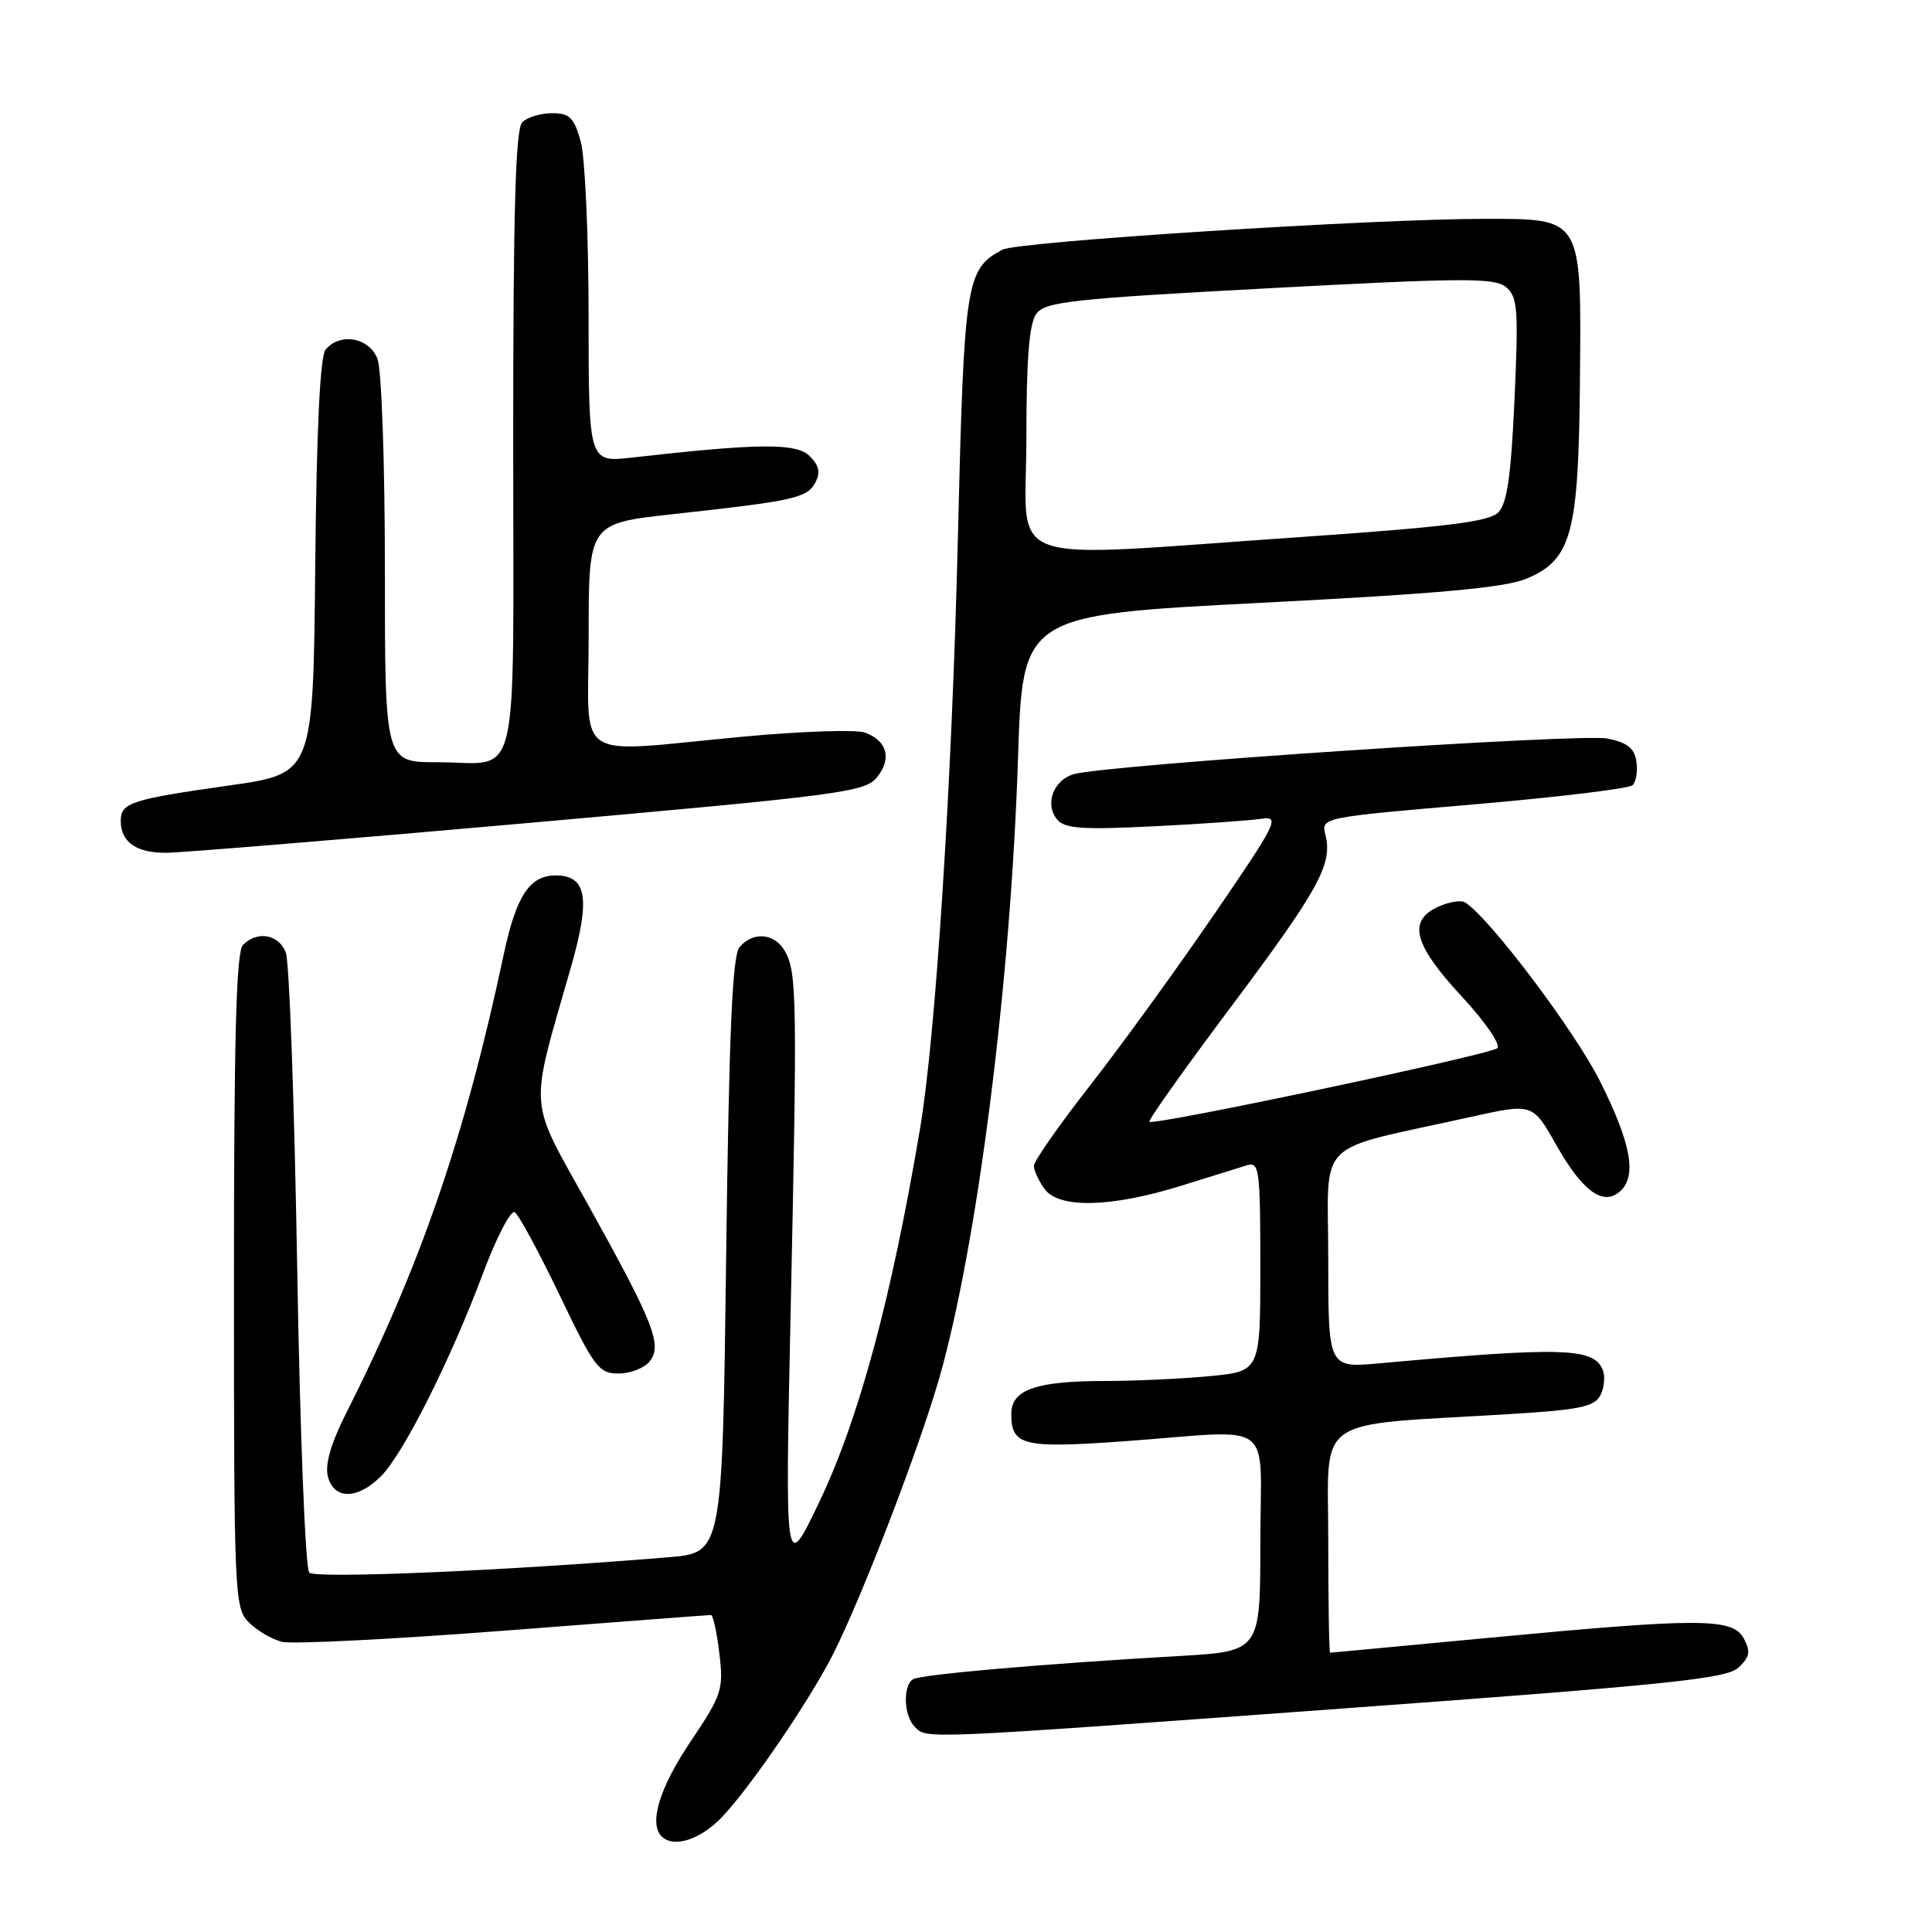 <?xml version="1.0" encoding="UTF-8" standalone="no"?>
<!DOCTYPE svg PUBLIC "-//W3C//DTD SVG 1.1//EN" "http://www.w3.org/Graphics/SVG/1.1/DTD/svg11.dtd" >
<svg xmlns="http://www.w3.org/2000/svg" xmlns:xlink="http://www.w3.org/1999/xlink" version="1.1" viewBox="0 0 256 256">
 <g >
 <path fill="currentColor"
d=" M 95.69 240.75 C 99.53 236.70 107.36 225.20 110.43 219.10 C 114.25 211.51 121.72 192.09 124.42 182.74 C 129.48 165.18 133.93 130.19 134.89 100.50 C 135.50 81.50 135.50 81.50 167.00 79.88 C 190.69 78.67 199.44 77.87 202.29 76.67 C 208.25 74.15 209.17 70.75 209.35 50.42 C 209.54 28.63 209.76 29.00 196.60 29.00 C 181.83 29.00 134.85 32.01 132.84 33.08 C 127.96 35.69 127.75 37.12 126.91 71.80 C 126.14 103.58 123.98 137.31 121.92 149.50 C 118.11 172.12 113.80 188.06 108.54 199.06 C 104.02 208.50 104.02 208.50 104.76 174.00 C 105.64 132.91 105.59 128.96 104.08 126.16 C 102.74 123.65 99.79 123.34 97.98 125.52 C 97.04 126.66 96.60 136.83 96.22 166.39 C 95.72 205.75 95.72 205.75 88.61 206.34 C 67.08 208.13 41.81 209.21 40.98 208.38 C 40.46 207.86 39.75 189.85 39.38 167.98 C 39.01 146.26 38.34 127.49 37.88 126.25 C 36.98 123.81 34.12 123.28 32.20 125.20 C 31.30 126.10 31.00 137.36 31.00 169.70 C 31.00 211.48 31.07 213.07 32.97 214.97 C 34.06 216.06 36.03 217.22 37.35 217.55 C 38.67 217.88 51.88 217.22 66.72 216.08 C 81.55 214.93 93.92 214.00 94.20 214.00 C 94.49 214.00 94.99 216.29 95.32 219.09 C 95.89 223.89 95.68 224.55 91.46 230.83 C 87.39 236.90 85.95 241.62 87.67 243.33 C 89.25 244.92 92.83 243.76 95.69 240.75 Z  M 178.00 226.38 C 221.11 223.23 228.77 222.44 230.35 220.97 C 231.86 219.56 231.99 218.85 231.07 217.12 C 229.60 214.38 225.41 214.36 197.50 217.00 C 185.95 218.09 176.39 218.99 176.25 218.99 C 176.11 219.00 176.00 212.31 176.00 204.14 C 176.00 187.32 173.67 188.96 199.79 187.39 C 209.17 186.83 211.25 186.41 212.04 184.93 C 212.56 183.95 212.72 182.43 212.39 181.56 C 211.24 178.57 207.13 178.44 182.75 180.65 C 176.00 181.26 176.00 181.26 176.00 166.80 C 176.00 150.50 173.82 152.68 194.79 148.02 C 203.08 146.18 203.08 146.18 206.15 151.61 C 209.62 157.76 212.33 159.80 214.56 157.95 C 216.95 155.97 216.20 151.64 212.03 143.31 C 208.68 136.60 197.32 121.55 194.12 119.57 C 193.59 119.24 191.99 119.50 190.57 120.15 C 186.49 122.01 187.31 125.14 193.65 131.99 C 196.80 135.39 198.90 138.45 198.40 138.89 C 197.40 139.77 152.86 149.19 152.30 148.64 C 152.11 148.45 156.98 141.59 163.12 133.40 C 174.75 117.86 176.60 114.51 175.63 110.64 C 175.04 108.32 175.04 108.32 195.27 106.59 C 206.40 105.63 215.88 104.49 216.33 104.04 C 216.79 103.60 217.02 102.18 216.83 100.90 C 216.58 99.15 215.64 98.40 213.00 97.86 C 209.53 97.15 146.54 101.35 142.28 102.58 C 139.58 103.36 138.39 106.56 140.07 108.58 C 141.08 109.80 143.36 109.96 152.90 109.49 C 159.28 109.17 165.70 108.72 167.17 108.49 C 169.65 108.11 169.20 109.03 160.79 121.29 C 155.81 128.56 148.42 138.74 144.37 143.92 C 140.32 149.10 137.00 153.85 137.00 154.48 C 137.00 155.11 137.64 156.49 138.42 157.56 C 140.33 160.17 147.26 160.00 156.50 157.12 C 160.35 155.92 164.29 154.70 165.25 154.40 C 166.86 153.91 167.00 154.99 167.00 167.79 C 167.00 181.71 167.00 181.71 160.25 182.35 C 156.54 182.70 150.27 182.99 146.32 182.99 C 137.24 183.00 134.00 184.15 134.00 187.35 C 134.00 191.57 135.57 191.94 149.03 190.97 C 169.39 189.49 167.00 187.70 167.00 204.40 C 167.00 218.81 167.00 218.81 156.25 219.43 C 138.12 220.47 122.00 221.88 120.98 222.51 C 119.61 223.36 119.76 227.36 121.20 228.80 C 122.85 230.45 121.44 230.51 178.00 226.38 Z  M 50.48 195.61 C 53.45 192.64 59.68 180.26 63.98 168.77 C 65.78 163.97 67.68 160.30 68.21 160.63 C 68.74 160.96 71.41 165.90 74.15 171.61 C 78.72 181.16 79.35 182.00 81.94 182.00 C 83.49 182.00 85.34 181.30 86.05 180.43 C 87.82 178.30 86.68 175.38 77.92 159.63 C 69.91 145.23 70.08 147.62 75.64 128.20 C 78.27 119.03 77.77 116.00 73.62 116.00 C 70.18 116.00 68.39 118.72 66.74 126.50 C 61.61 150.63 55.73 167.72 45.83 187.33 C 43.85 191.25 43.05 194.05 43.44 195.62 C 44.22 198.73 47.37 198.73 50.48 195.61 Z  M 70.00 109.05 C 111.45 105.37 114.62 104.96 116.20 103.00 C 118.20 100.53 117.57 98.15 114.61 97.07 C 113.45 96.65 106.20 96.89 98.50 97.61 C 75.48 99.75 78.00 101.40 78.00 84.17 C 78.00 69.35 78.00 69.35 89.25 68.12 C 105.22 66.37 106.94 65.99 108.03 63.95 C 108.74 62.62 108.55 61.69 107.29 60.44 C 105.54 58.68 100.61 58.72 83.75 60.63 C 78.00 61.28 78.00 61.28 77.99 41.89 C 77.99 31.23 77.52 20.81 76.95 18.75 C 76.07 15.58 75.48 15.00 73.15 15.00 C 71.64 15.00 69.86 15.54 69.20 16.20 C 68.31 17.09 68.00 27.89 68.00 58.59 C 68.00 105.55 69.08 101.00 57.92 101.00 C 51.00 101.00 51.00 101.00 51.00 75.57 C 51.00 61.46 50.57 48.99 50.02 47.57 C 48.94 44.72 45.06 44.02 43.14 46.33 C 42.41 47.22 41.94 56.90 41.77 75.08 C 41.50 102.50 41.50 102.50 30.44 104.07 C 17.32 105.93 16.00 106.37 16.00 108.77 C 16.00 111.56 18.03 113.00 21.95 113.00 C 23.90 113.00 45.52 111.22 70.00 109.05 Z  M 136.00 58.19 C 136.00 47.51 136.37 42.88 137.32 41.58 C 138.49 39.98 141.96 39.59 168.23 38.19 C 193.99 36.81 198.04 36.79 199.55 38.04 C 201.10 39.33 201.22 40.93 200.68 52.92 C 200.22 63.13 199.70 66.73 198.52 67.91 C 197.30 69.13 191.61 69.83 172.23 71.17 C 131.82 73.94 136.00 75.44 136.00 58.19 Z "/>
</g>
</svg>